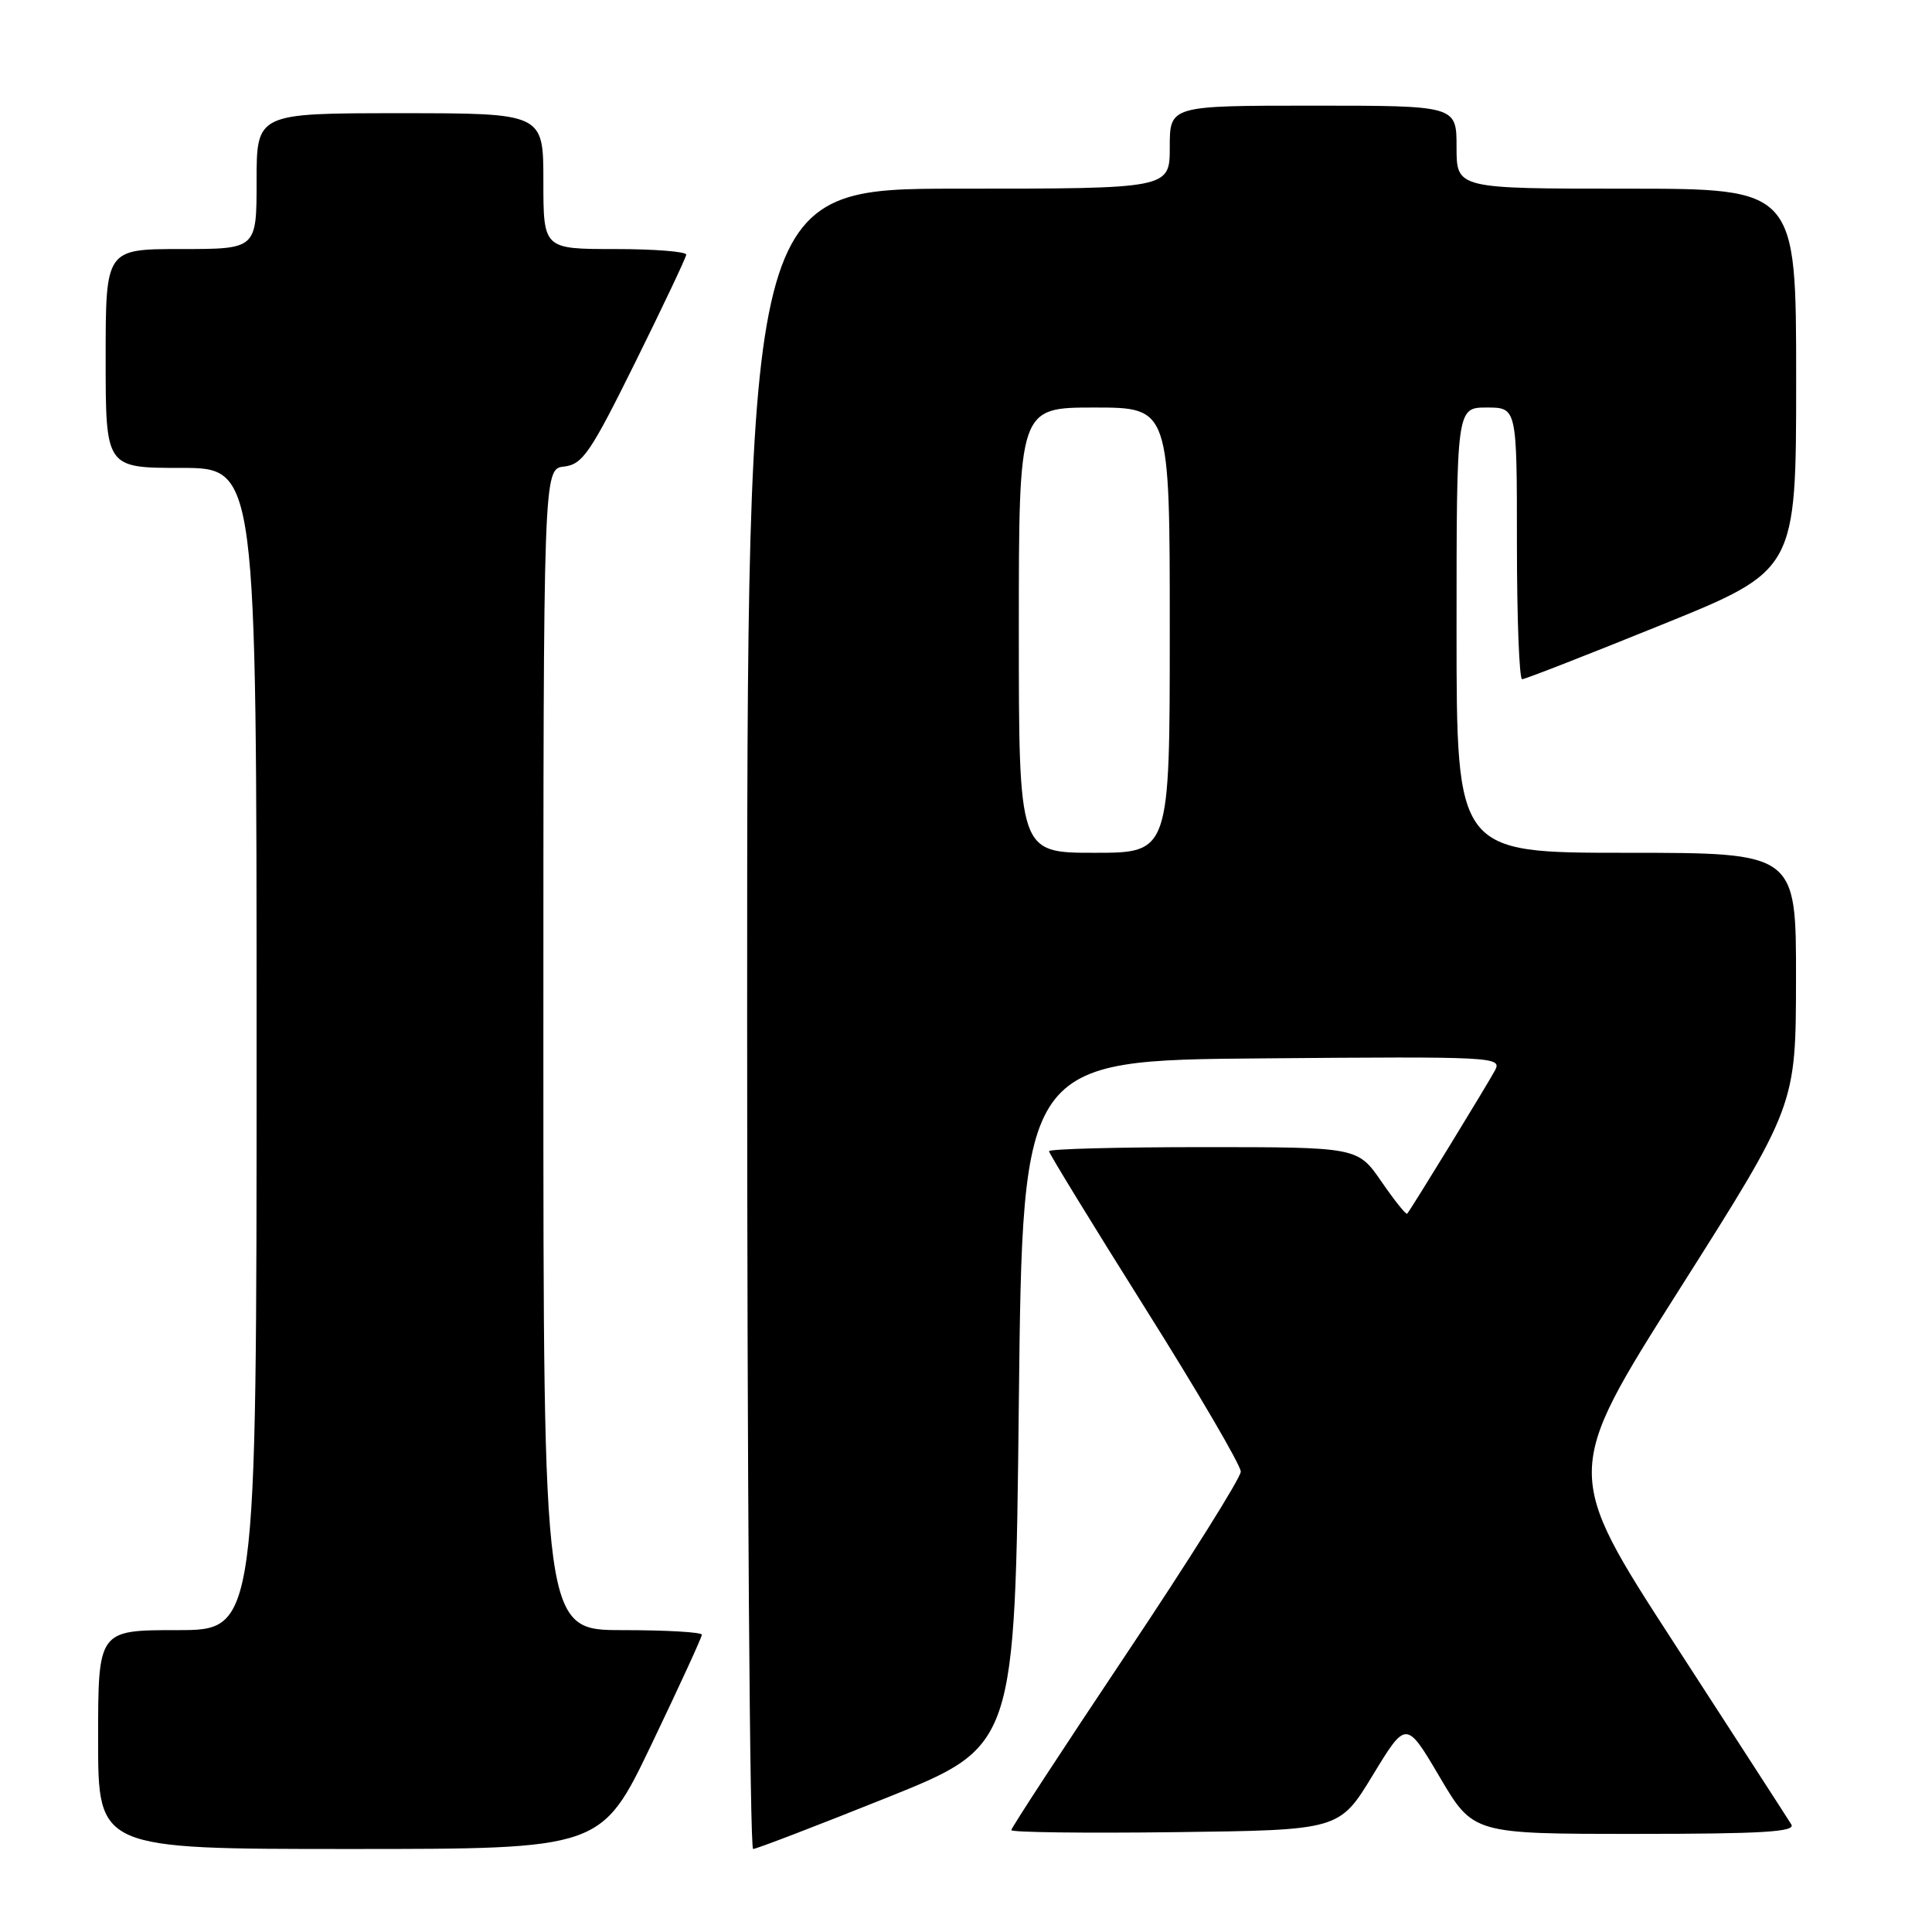 <?xml version="1.0" encoding="UTF-8" standalone="no"?>
<!DOCTYPE svg PUBLIC "-//W3C//DTD SVG 1.1//EN" "http://www.w3.org/Graphics/SVG/1.1/DTD/svg11.dtd" >
<svg xmlns="http://www.w3.org/2000/svg" xmlns:xlink="http://www.w3.org/1999/xlink" version="1.1" viewBox="0 0 256 256">
 <g >
 <path fill="currentColor"
d=" M 86.34 231.11 C 90.00 223.47 93.00 216.94 93.00 216.61 C 93.00 216.27 88.28 216.00 82.50 216.00 C 72.00 216.00 72.00 216.00 72.00 139.07 C 72.00 62.13 72.00 62.13 74.75 61.82 C 77.20 61.53 78.23 60.02 84.18 48.00 C 87.85 40.58 90.89 34.16 90.93 33.75 C 90.97 33.34 86.72 33.00 81.50 33.00 C 72.00 33.00 72.00 33.00 72.00 24.00 C 72.00 15.00 72.00 15.00 53.00 15.00 C 34.00 15.00 34.00 15.00 34.00 24.00 C 34.00 33.00 34.00 33.00 24.00 33.00 C 14.00 33.00 14.00 33.00 14.00 47.50 C 14.00 62.00 14.00 62.00 24.00 62.00 C 34.00 62.00 34.00 62.00 34.00 139.00 C 34.00 216.00 34.00 216.00 23.50 216.00 C 13.00 216.00 13.00 216.00 13.00 230.50 C 13.00 245.00 13.00 245.00 46.34 245.00 C 79.69 245.00 79.69 245.00 86.34 231.11 Z  M 117.54 238.19 C 134.50 231.38 134.50 231.38 135.00 185.94 C 135.50 140.50 135.50 140.50 167.29 140.24 C 197.96 139.98 199.05 140.04 198.10 141.82 C 197.11 143.67 186.98 160.22 186.46 160.82 C 186.31 161.00 184.78 159.08 183.05 156.57 C 179.90 152.00 179.90 152.00 159.45 152.00 C 148.20 152.00 139.00 152.24 139.00 152.54 C 139.00 152.83 144.72 162.17 151.71 173.29 C 158.70 184.40 164.42 194.18 164.41 195.00 C 164.40 195.82 157.56 206.73 149.20 219.23 C 140.84 231.74 134.00 242.21 134.00 242.50 C 134.00 242.80 143.78 242.92 155.74 242.77 C 177.47 242.50 177.47 242.50 181.90 235.22 C 186.33 227.94 186.33 227.94 190.77 235.47 C 195.21 243.00 195.21 243.00 216.66 243.00 C 233.57 243.00 237.96 242.73 237.36 241.75 C 236.94 241.06 229.97 230.28 221.88 217.80 C 207.16 195.10 207.16 195.10 222.56 170.80 C 237.96 146.50 237.96 146.50 237.98 129.75 C 238.00 113.00 238.00 113.00 215.50 113.00 C 193.00 113.00 193.00 113.00 193.00 83.50 C 193.00 54.00 193.00 54.00 197.00 54.00 C 201.00 54.00 201.00 54.00 201.00 72.00 C 201.00 81.90 201.31 90.00 201.69 90.00 C 202.07 90.00 210.40 86.75 220.19 82.78 C 238.00 75.57 238.00 75.57 238.00 50.28 C 238.00 25.00 238.00 25.00 215.50 25.00 C 193.00 25.00 193.00 25.00 193.00 19.50 C 193.00 14.00 193.00 14.00 174.00 14.00 C 155.00 14.00 155.00 14.00 155.00 19.50 C 155.00 25.00 155.00 25.00 127.00 25.00 C 99.00 25.00 99.00 25.00 99.00 135.00 C 99.00 195.50 99.36 245.00 99.79 245.00 C 100.22 245.00 108.21 241.93 117.54 238.19 Z  M 135.00 83.50 C 135.00 54.00 135.00 54.00 145.00 54.00 C 155.00 54.00 155.00 54.00 155.00 83.50 C 155.00 113.00 155.00 113.00 145.00 113.00 C 135.00 113.00 135.00 113.00 135.00 83.50 Z "/>
</g>
</svg>